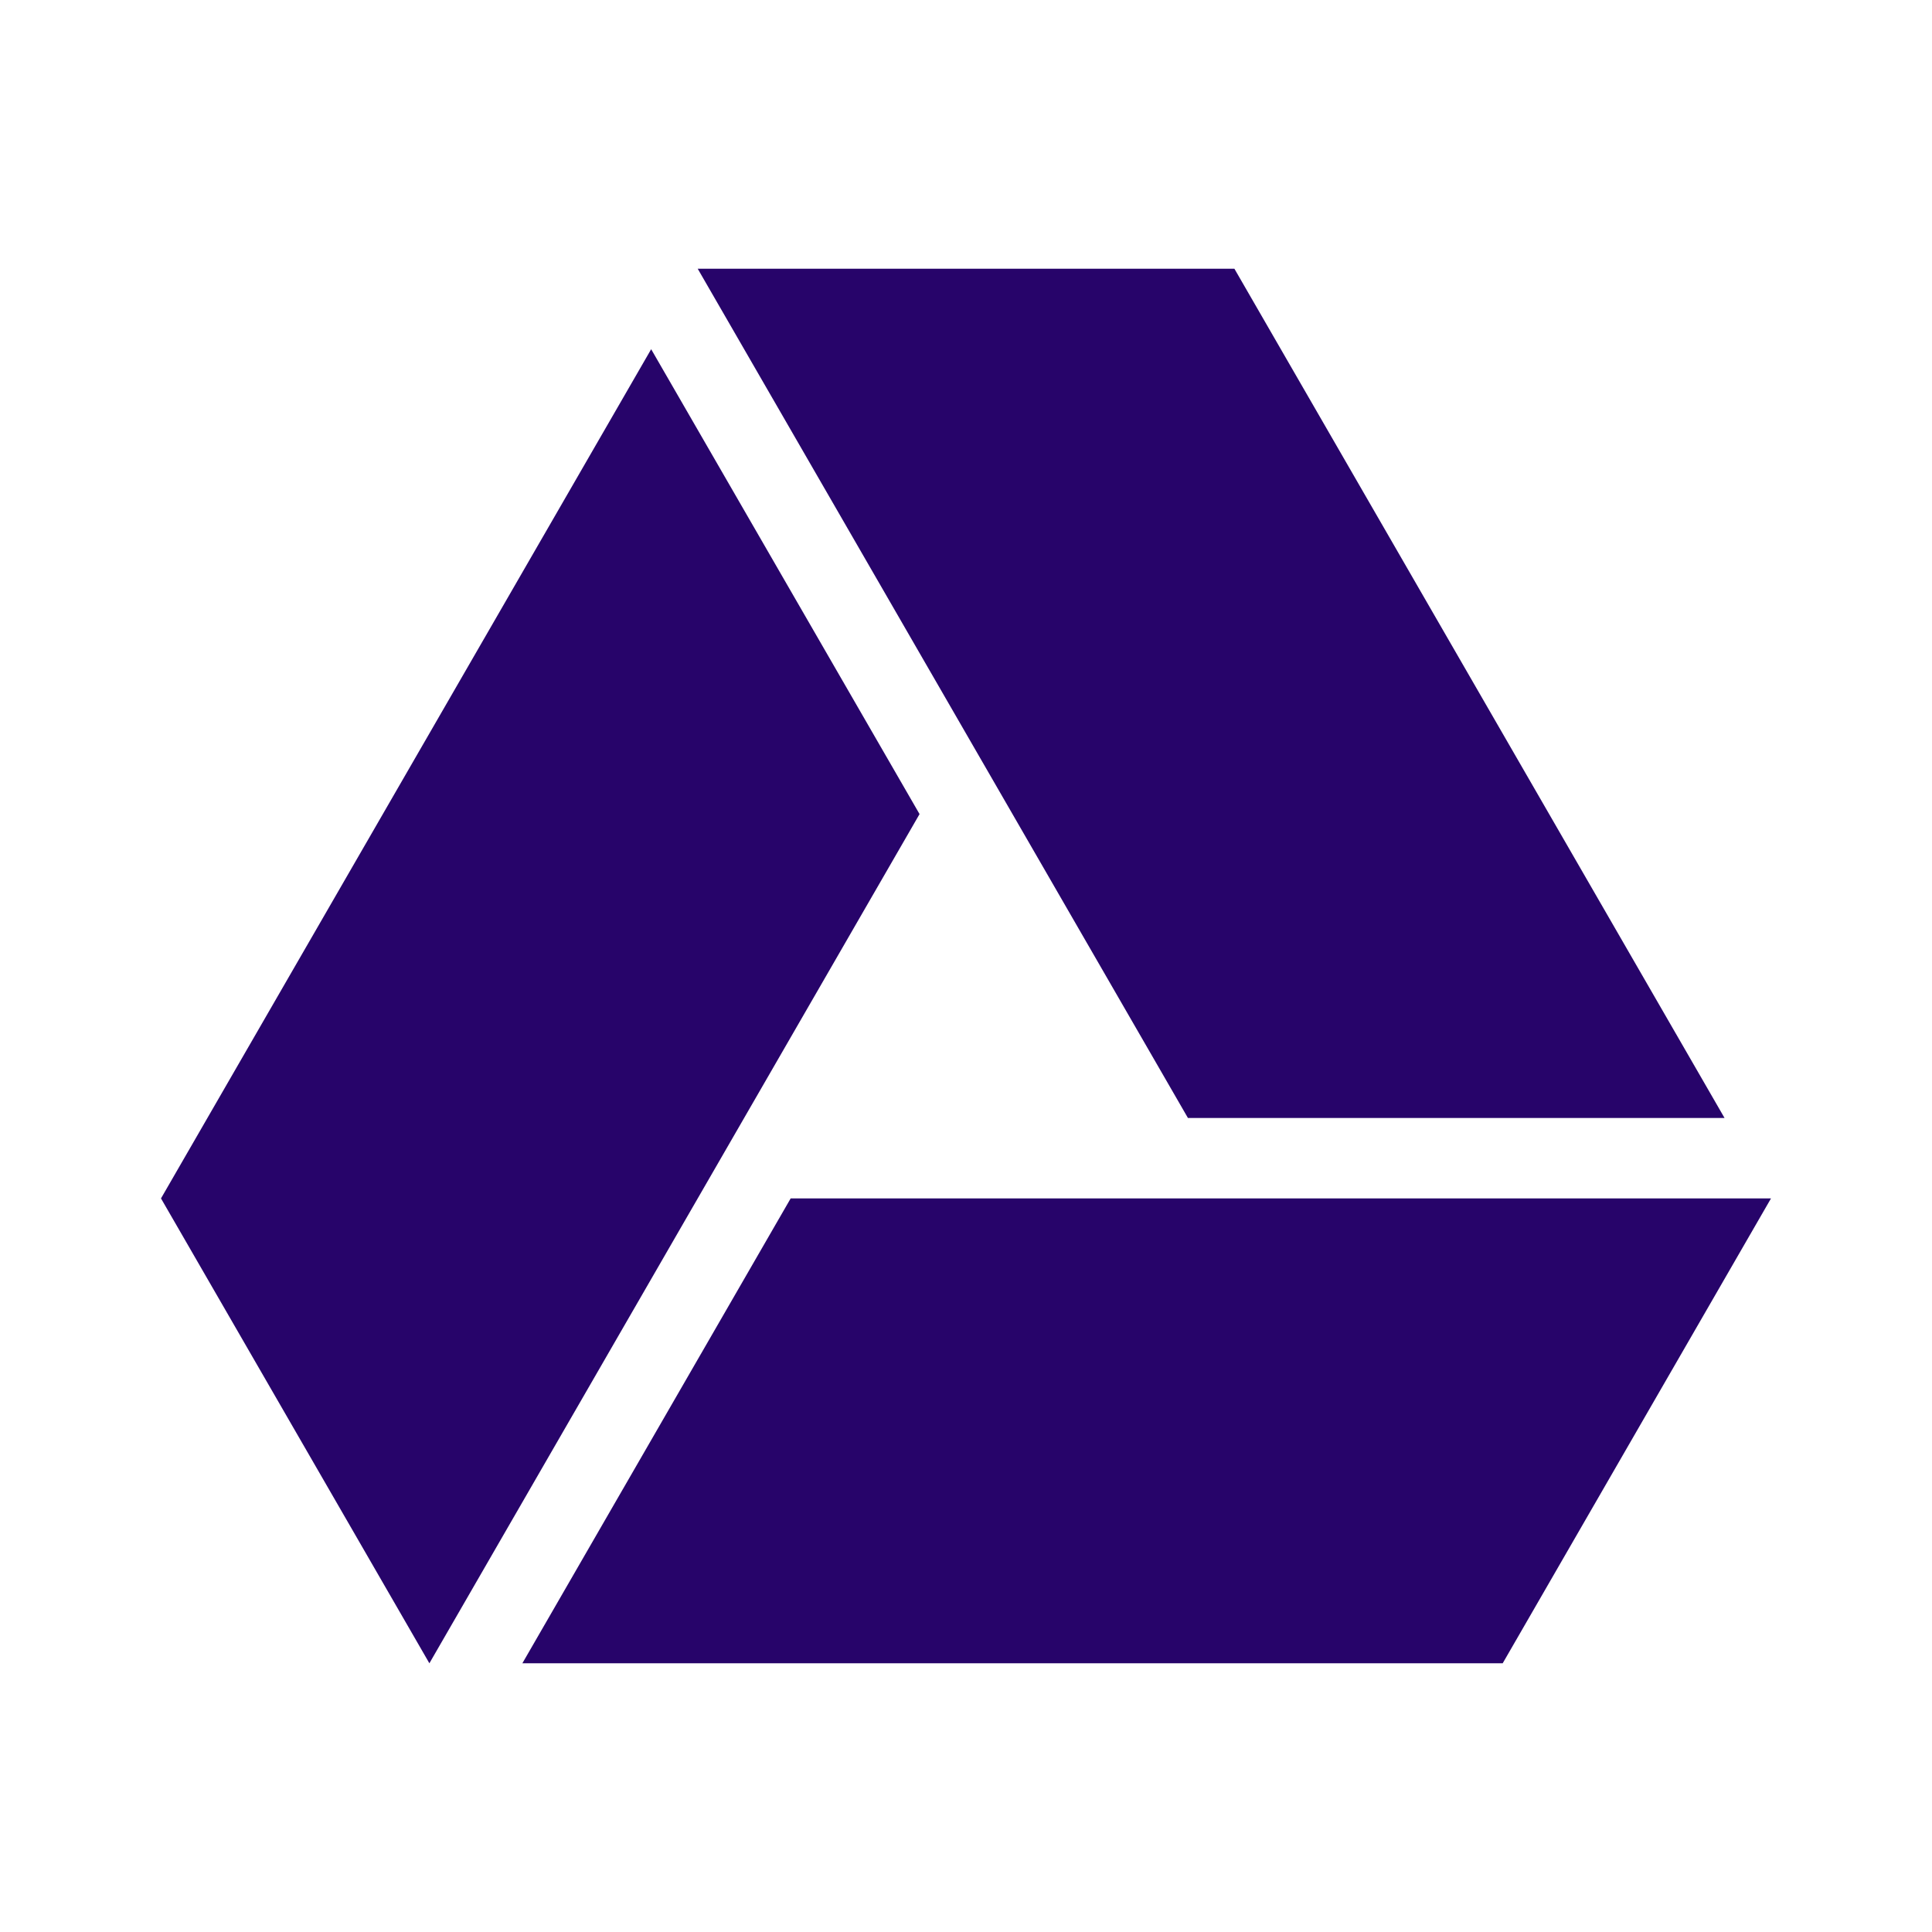 <svg width="24" height="24" viewBox="0 0 24 24" fill="none" xmlns="http://www.w3.org/2000/svg">
<path d="M21.423 13.888L15.334 3.338H8.667L14.757 13.888H21.423ZM8.089 4.338L2 14.887L5.334 20.662L11.423 10.113L8.089 4.338ZM9.822 14.887L6.489 20.662H18.667L22 14.887L9.822 14.887Z" fill="#27046A"/>
</svg>
